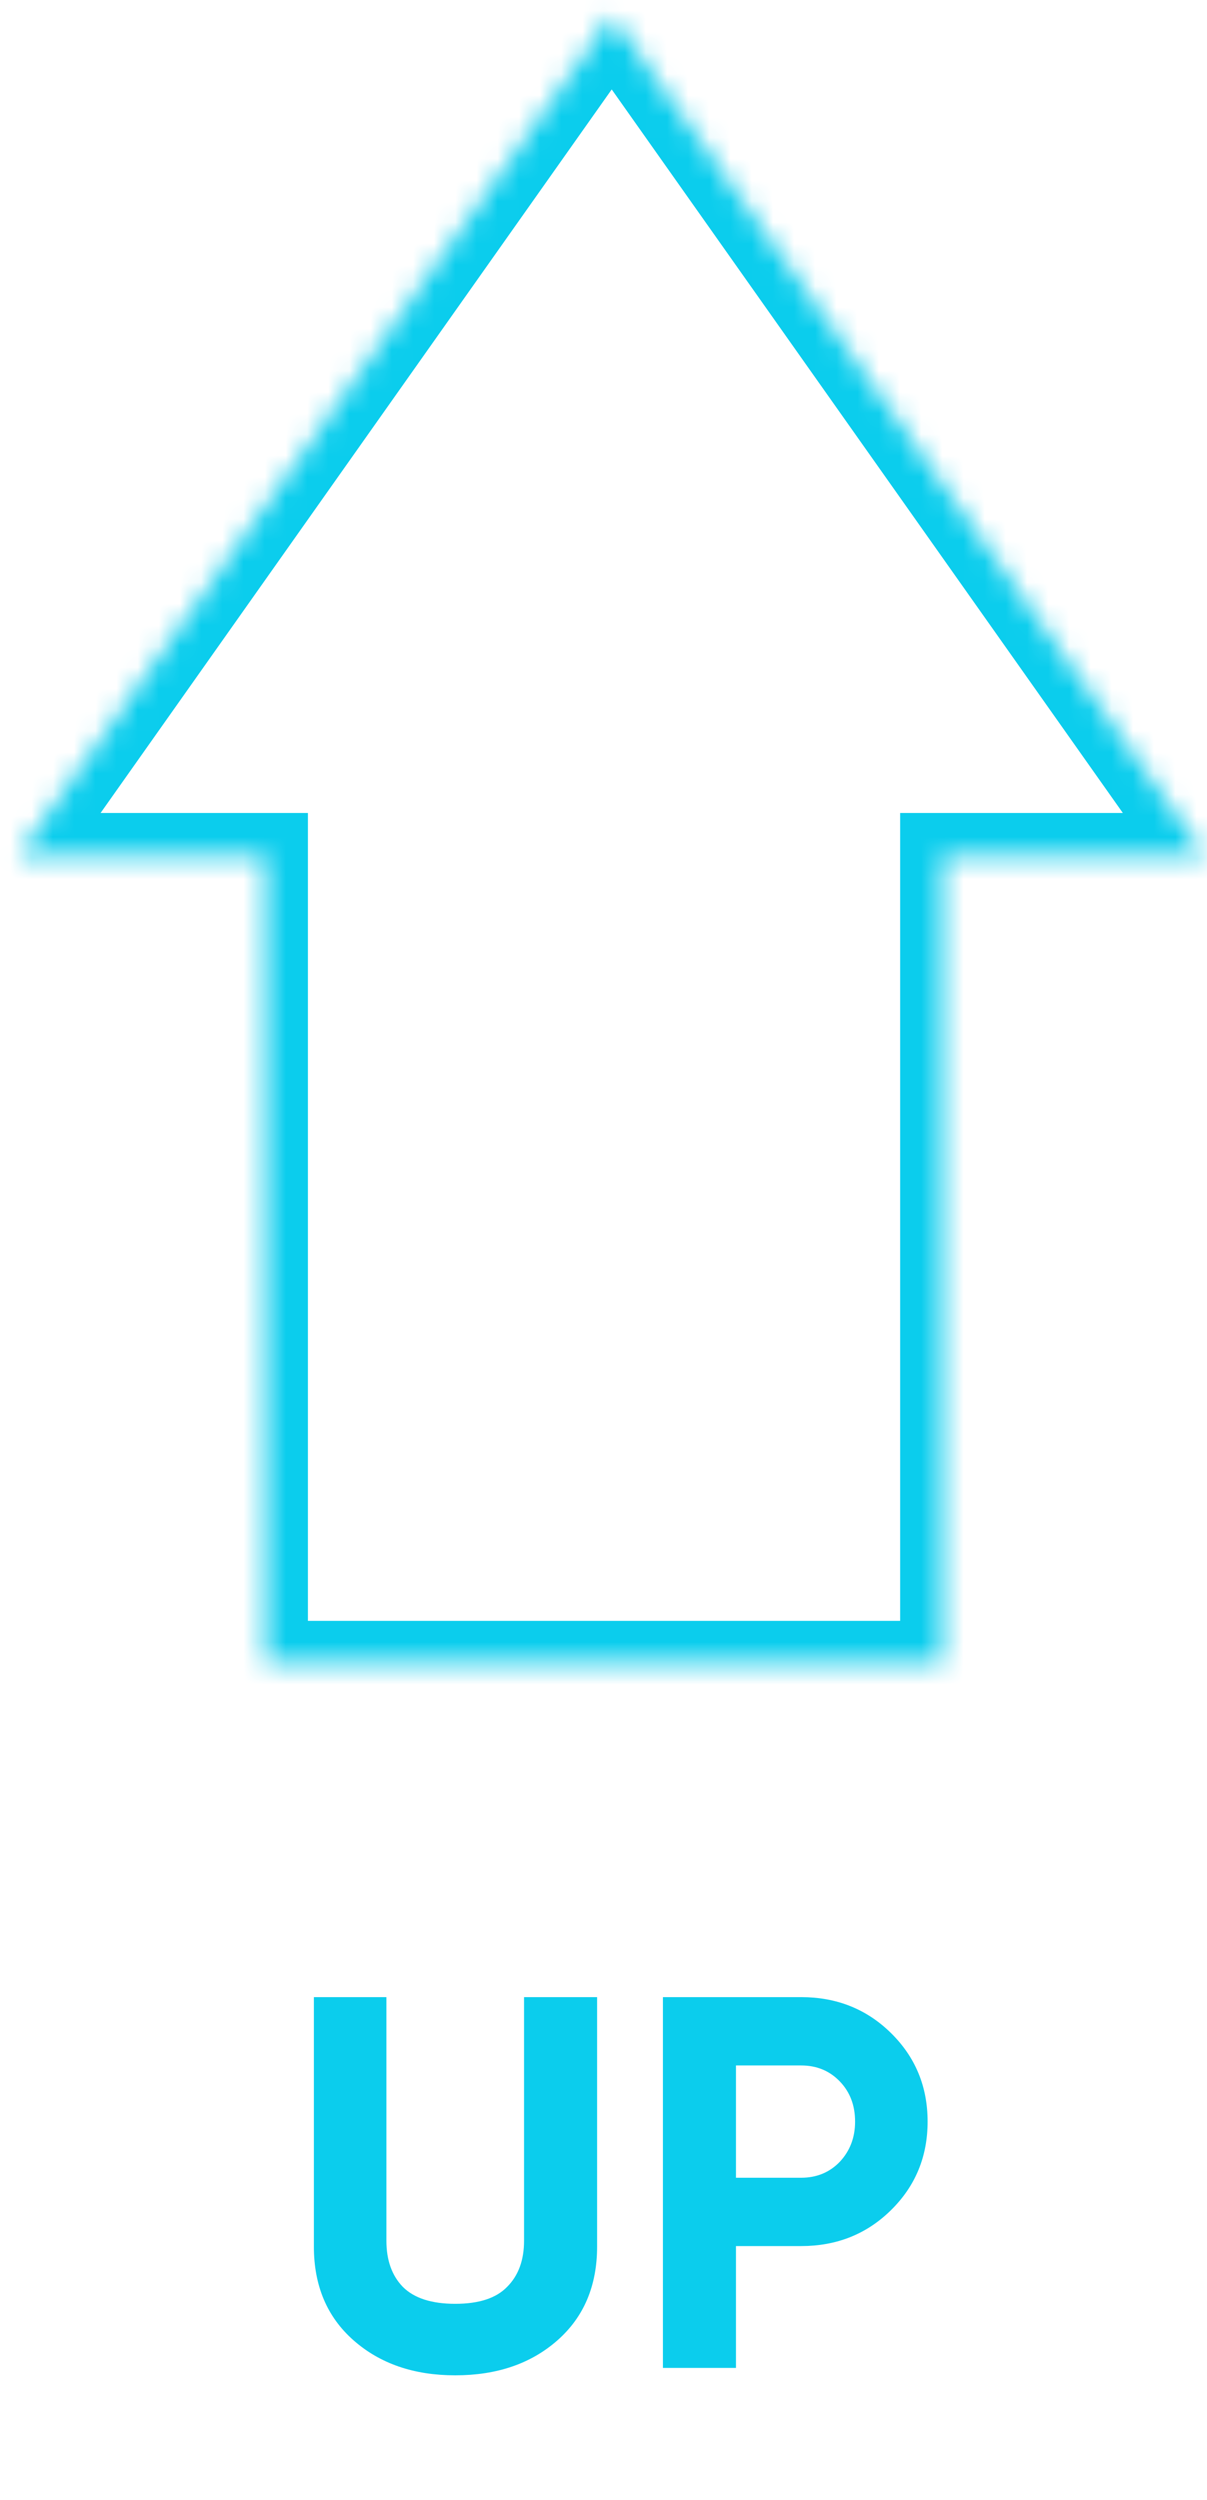 <svg width="57" height="118" viewBox="0 0 57 118" fill="none" xmlns="http://www.w3.org/2000/svg">
<path d="M21.498 112.106C19.548 112.106 17.948 111.556 16.698 110.456C15.448 109.356 14.823 107.881 14.823 106.031V94.256H18.248V105.756C18.248 106.673 18.507 107.398 19.023 107.931C19.557 108.465 20.382 108.731 21.498 108.731C22.615 108.731 23.432 108.465 23.948 107.931C24.482 107.398 24.748 106.673 24.748 105.756V94.256H28.198V106.031C28.198 107.881 27.573 109.356 26.323 110.456C25.073 111.556 23.465 112.106 21.498 112.106ZM37.831 94.256C39.515 94.256 40.931 94.823 42.081 95.956C43.231 97.09 43.806 98.481 43.806 100.131C43.806 101.781 43.231 103.173 42.081 104.306C40.931 105.44 39.515 106.006 37.831 106.006H34.756V111.756H31.306V94.256H37.831ZM37.831 102.781C38.565 102.781 39.173 102.531 39.656 102.031C40.14 101.515 40.381 100.881 40.381 100.131C40.381 99.365 40.14 98.731 39.656 98.231C39.173 97.731 38.565 97.481 37.831 97.481H34.756V102.781H37.831Z" fill="#0BCDED"/>
<mask id="path-2-inside-1_4935_26644" fill="white">
<path fill-rule="evenodd" clip-rule="evenodd" d="M56.888 40.369L28.888 0.756L0.888 40.369H12.541V78.498H44.509V40.369H56.888Z"/>
</mask>
<path d="M28.888 0.756L30.521 -0.398L28.888 -2.709L27.255 -0.398L28.888 0.756ZM56.888 40.369V42.369H60.751L58.521 39.214L56.888 40.369ZM0.888 40.369L-0.745 39.214L-2.975 42.369H0.888V40.369ZM12.541 40.369H14.541V38.369H12.541V40.369ZM12.541 78.498H10.541V80.498H12.541V78.498ZM44.509 78.498V80.498H46.509V78.498H44.509ZM44.509 40.369V38.369H42.509V40.369H44.509ZM27.255 1.911L55.255 41.523L58.521 39.214L30.521 -0.398L27.255 1.911ZM2.521 41.523L30.521 1.911L27.255 -0.398L-0.745 39.214L2.521 41.523ZM12.541 38.369H0.888V42.369H12.541V38.369ZM14.541 78.498V40.369H10.541V78.498H14.541ZM44.509 76.498H12.541V80.498H44.509V76.498ZM42.509 40.369V78.498H46.509V40.369H42.509ZM56.888 38.369H44.509V42.369H56.888V38.369Z" fill="#0BCDED" mask="url(#path-2-inside-1_4935_26644)"/>
</svg>
